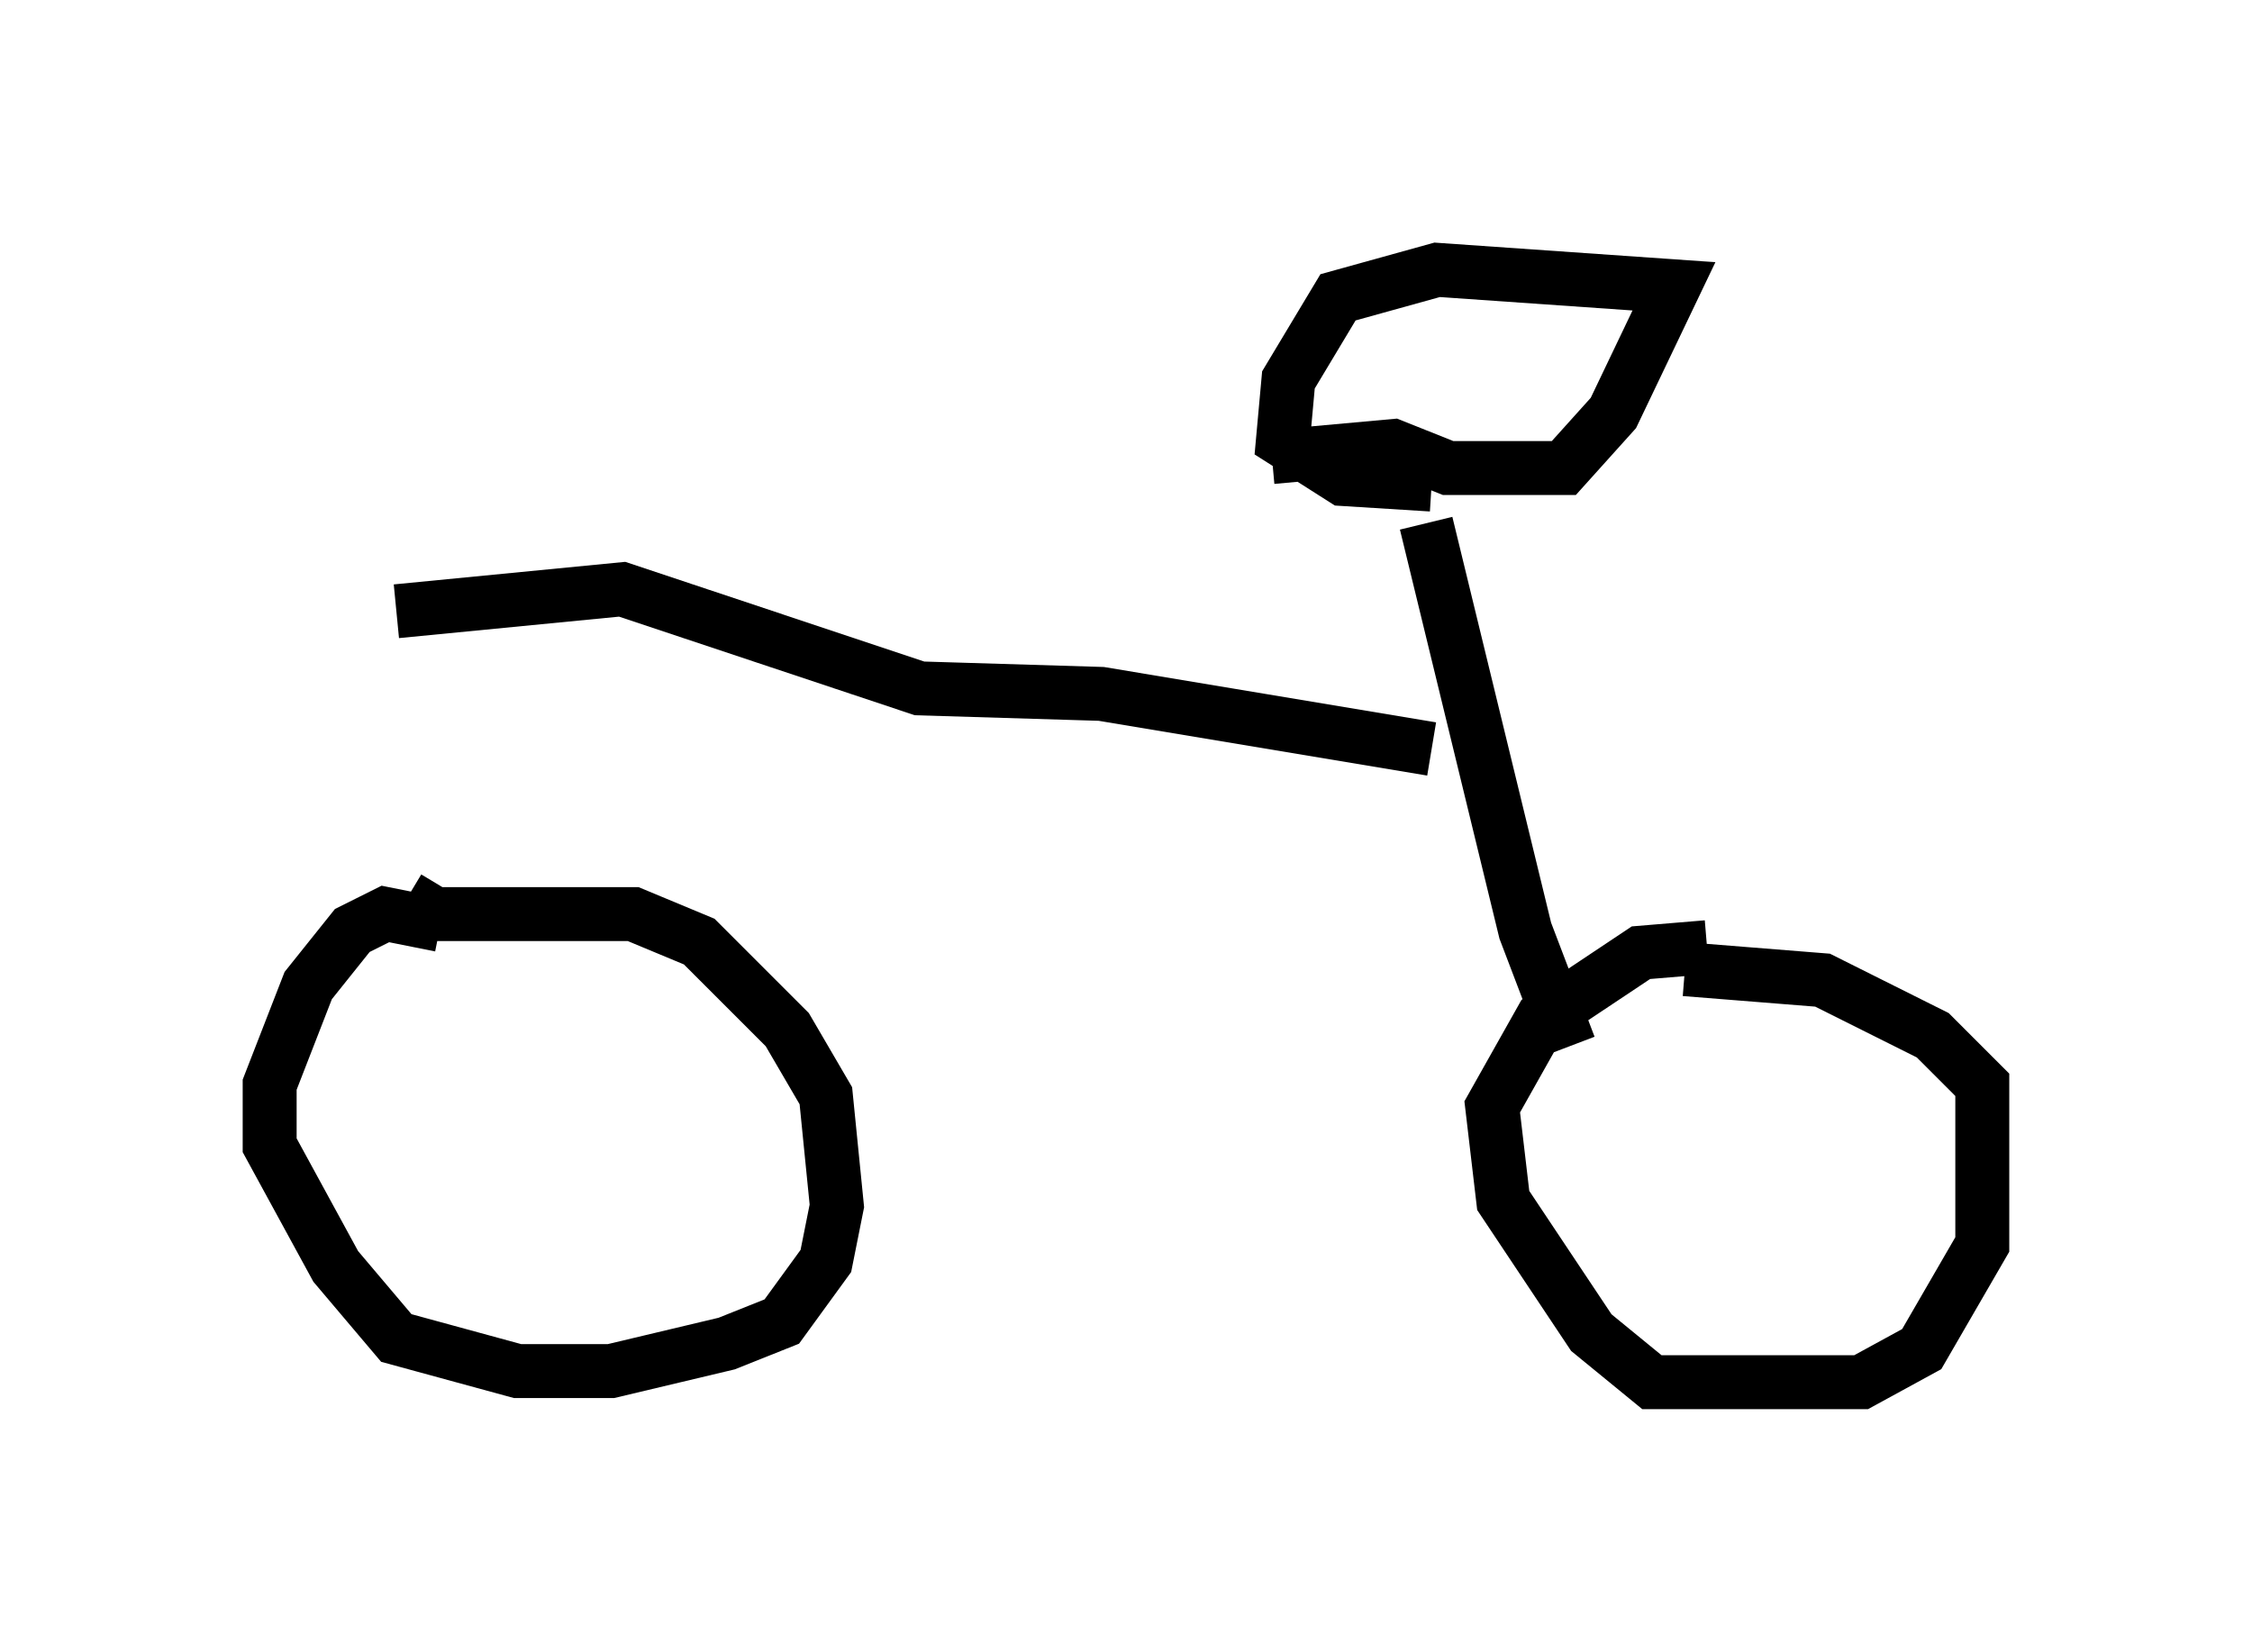 <?xml version="1.0" encoding="utf-8" ?>
<svg baseProfile="full" height="30.621" version="1.1" width="41.748" xmlns="http://www.w3.org/2000/svg" xmlns:ev="http://www.w3.org/2001/xml-events" xmlns:xlink="http://www.w3.org/1999/xlink"><defs /><rect fill="white" height="30.621" width="41.748" x="0" y="0" /><path d="M7.144, 7.246 m0.102, 9.902 m0.919, 0.0 l-1.021, -0.204 -0.613, 0.306 l-0.817, 1.021 -0.715, 1.838 l0.0, 1.123 1.225, 2.246 l1.123, 1.327 2.246, 0.613 l1.735, 0.0 2.144, -0.51 l1.021, -0.408 0.817, -1.123 l0.204, -1.021 -0.204, -2.042 l-0.715, -1.225 -1.633, -1.633 l-1.225, -0.51 -3.675, 0.0 l-0.51, -0.306 m-0.204, -5.308 l4.185, -0.408 5.513, 1.838 l3.369, 0.102 6.125, 1.021 m-0.102, -4.185 l1.838, 7.554 0.817, 2.144 m2.552, -1.838 l-1.225, 0.102 -1.838, 1.225 l-0.919, 1.633 0.204, 1.735 l1.633, 2.45 1.123, 0.919 l3.879, 0.0 1.123, -0.613 l1.123, -1.94 0.0, -2.96 l-0.919, -0.919 -2.042, -1.021 l-2.552, -0.204 m-7.656, -9.494 l2.246, -0.204 1.021, 0.408 l2.144, 0.0 0.919, -1.021 l1.123, -2.348 -4.39, -0.306 l-1.838, 0.51 -0.919, 1.531 l-0.102, 1.123 1.123, 0.715 l1.633, 0.102 " fill="none" stroke="black" stroke-width="1" /></svg>